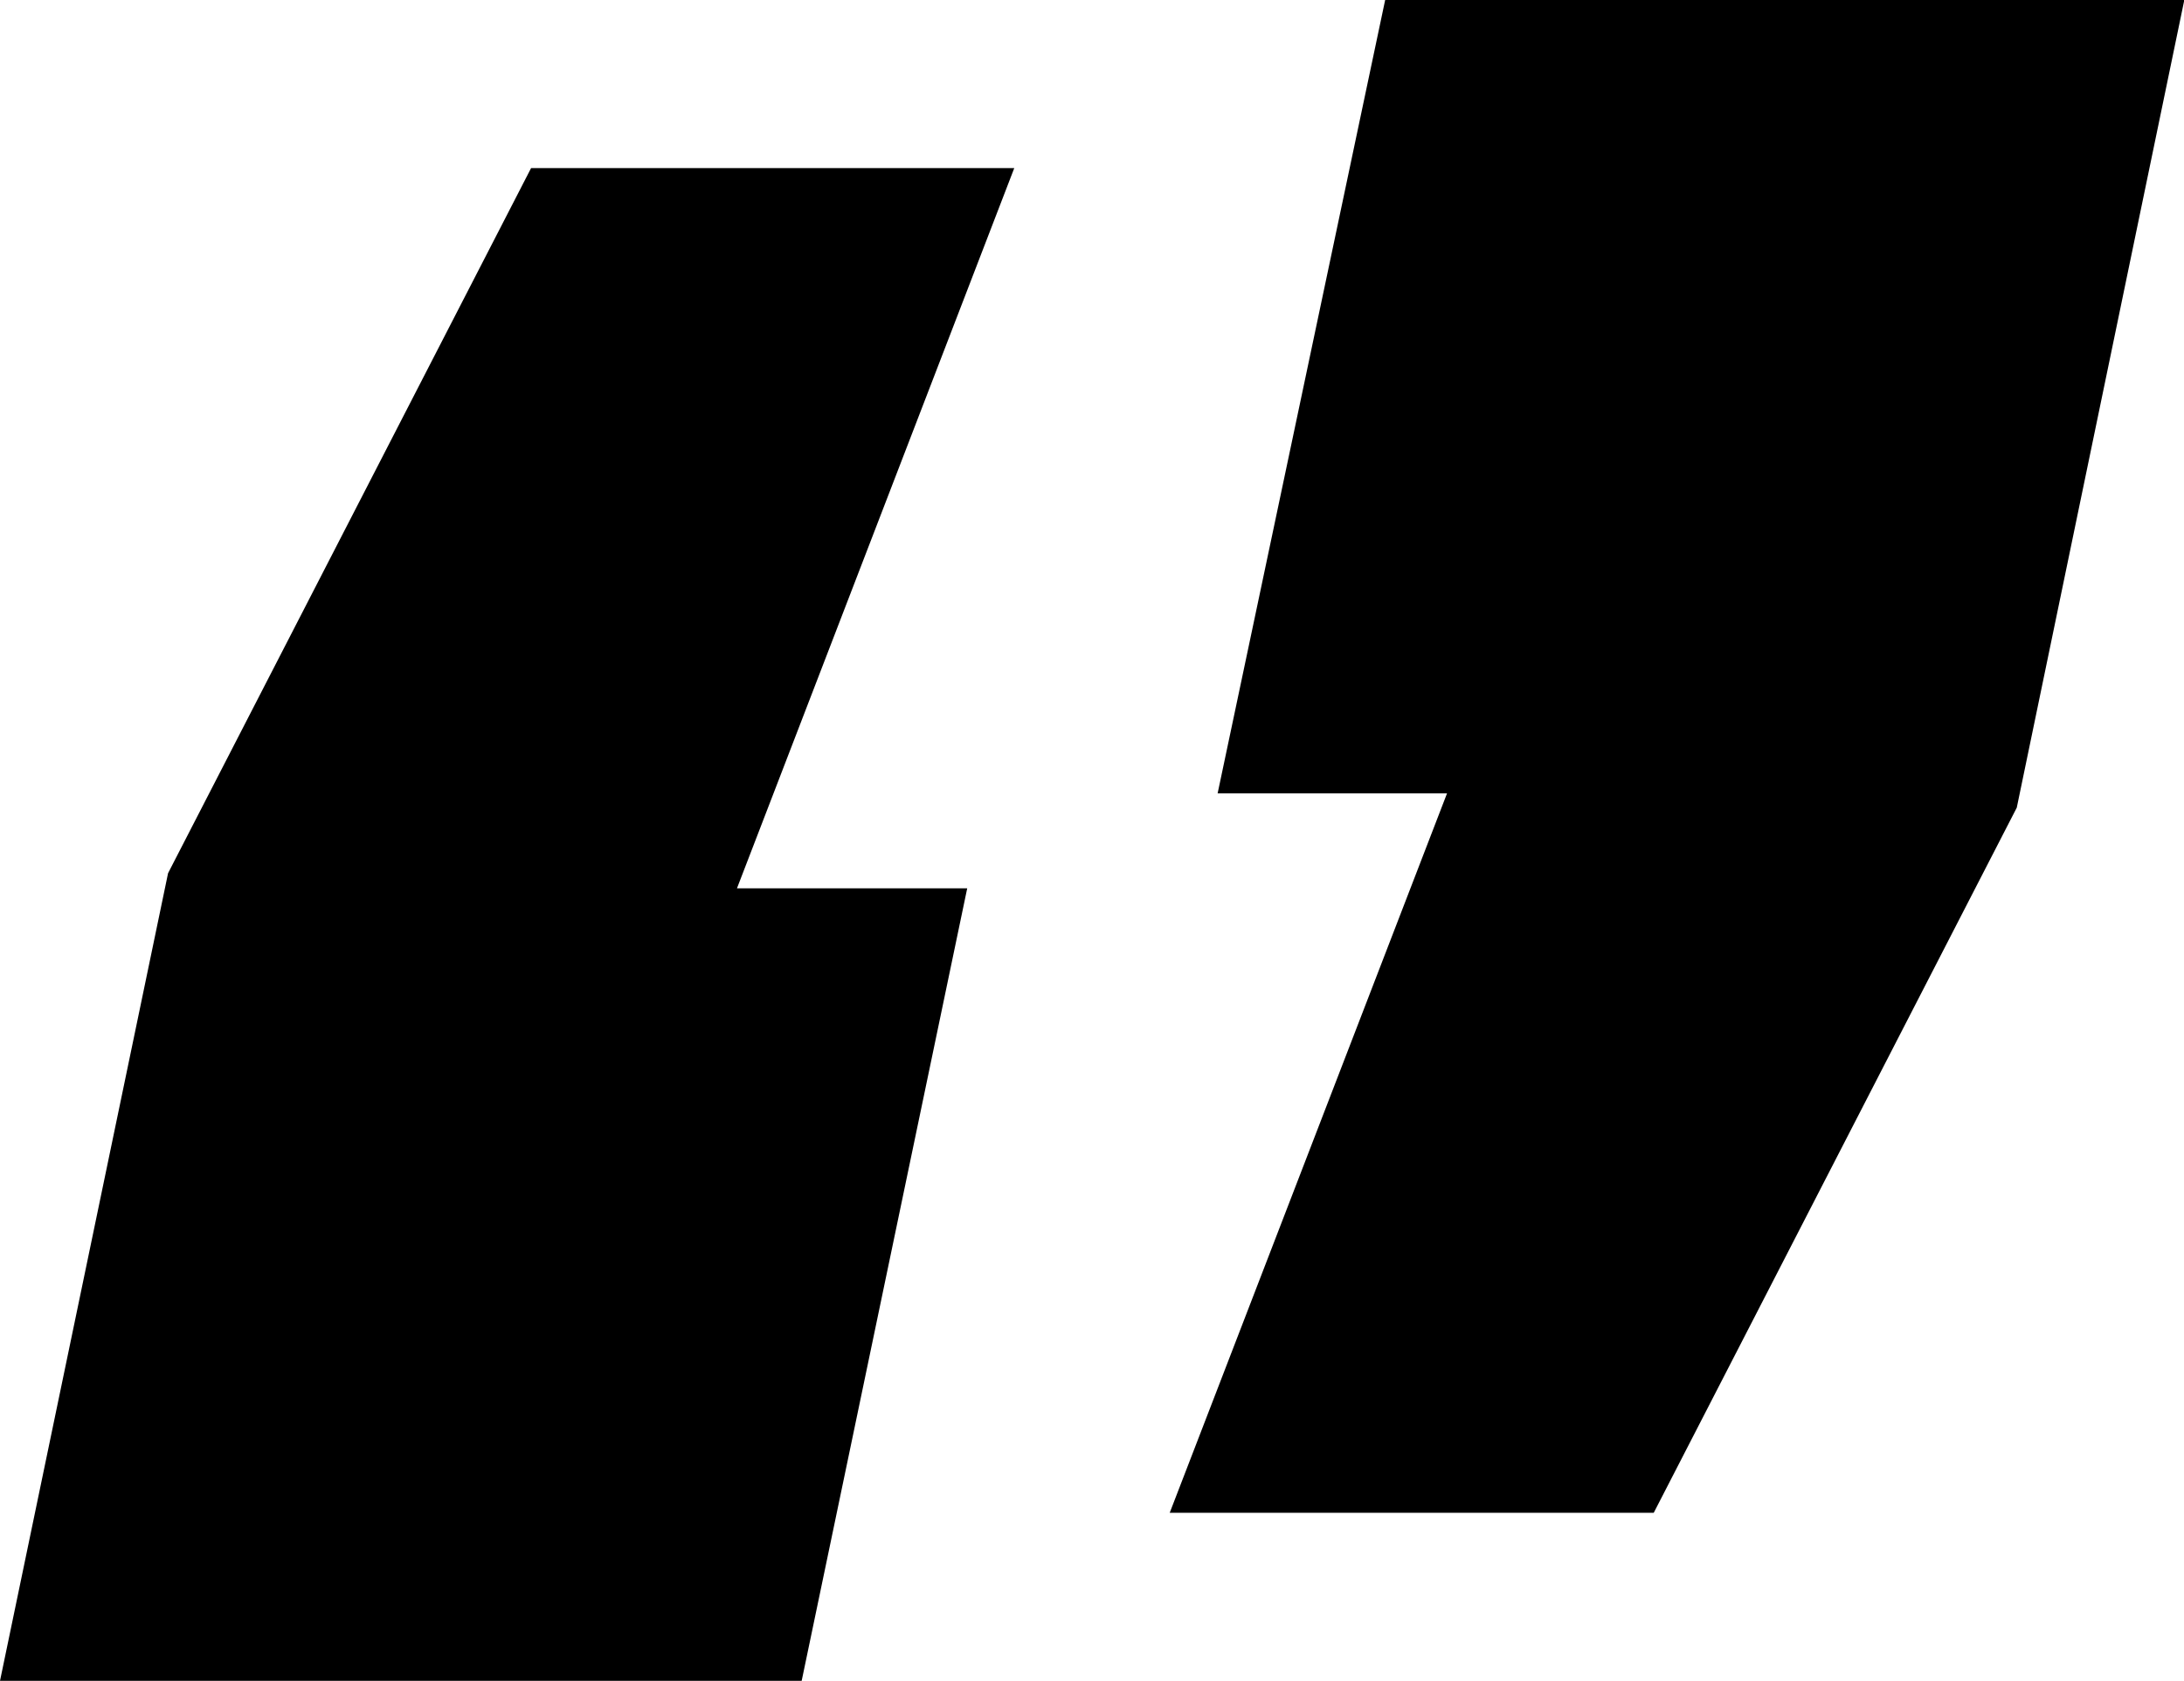 <svg xmlns="http://www.w3.org/2000/svg" width="25.99" height="20" viewBox="0 0 25.99 20"><path d="M12.07,2l-3.3,8.57h2.74L9.54,20H0l2-9.61L6.32,2Z"/><path d="M13.92,18l3.3-8.56H14.49l2-9.47H26L24,9.61,19.68,18Z"/></svg>